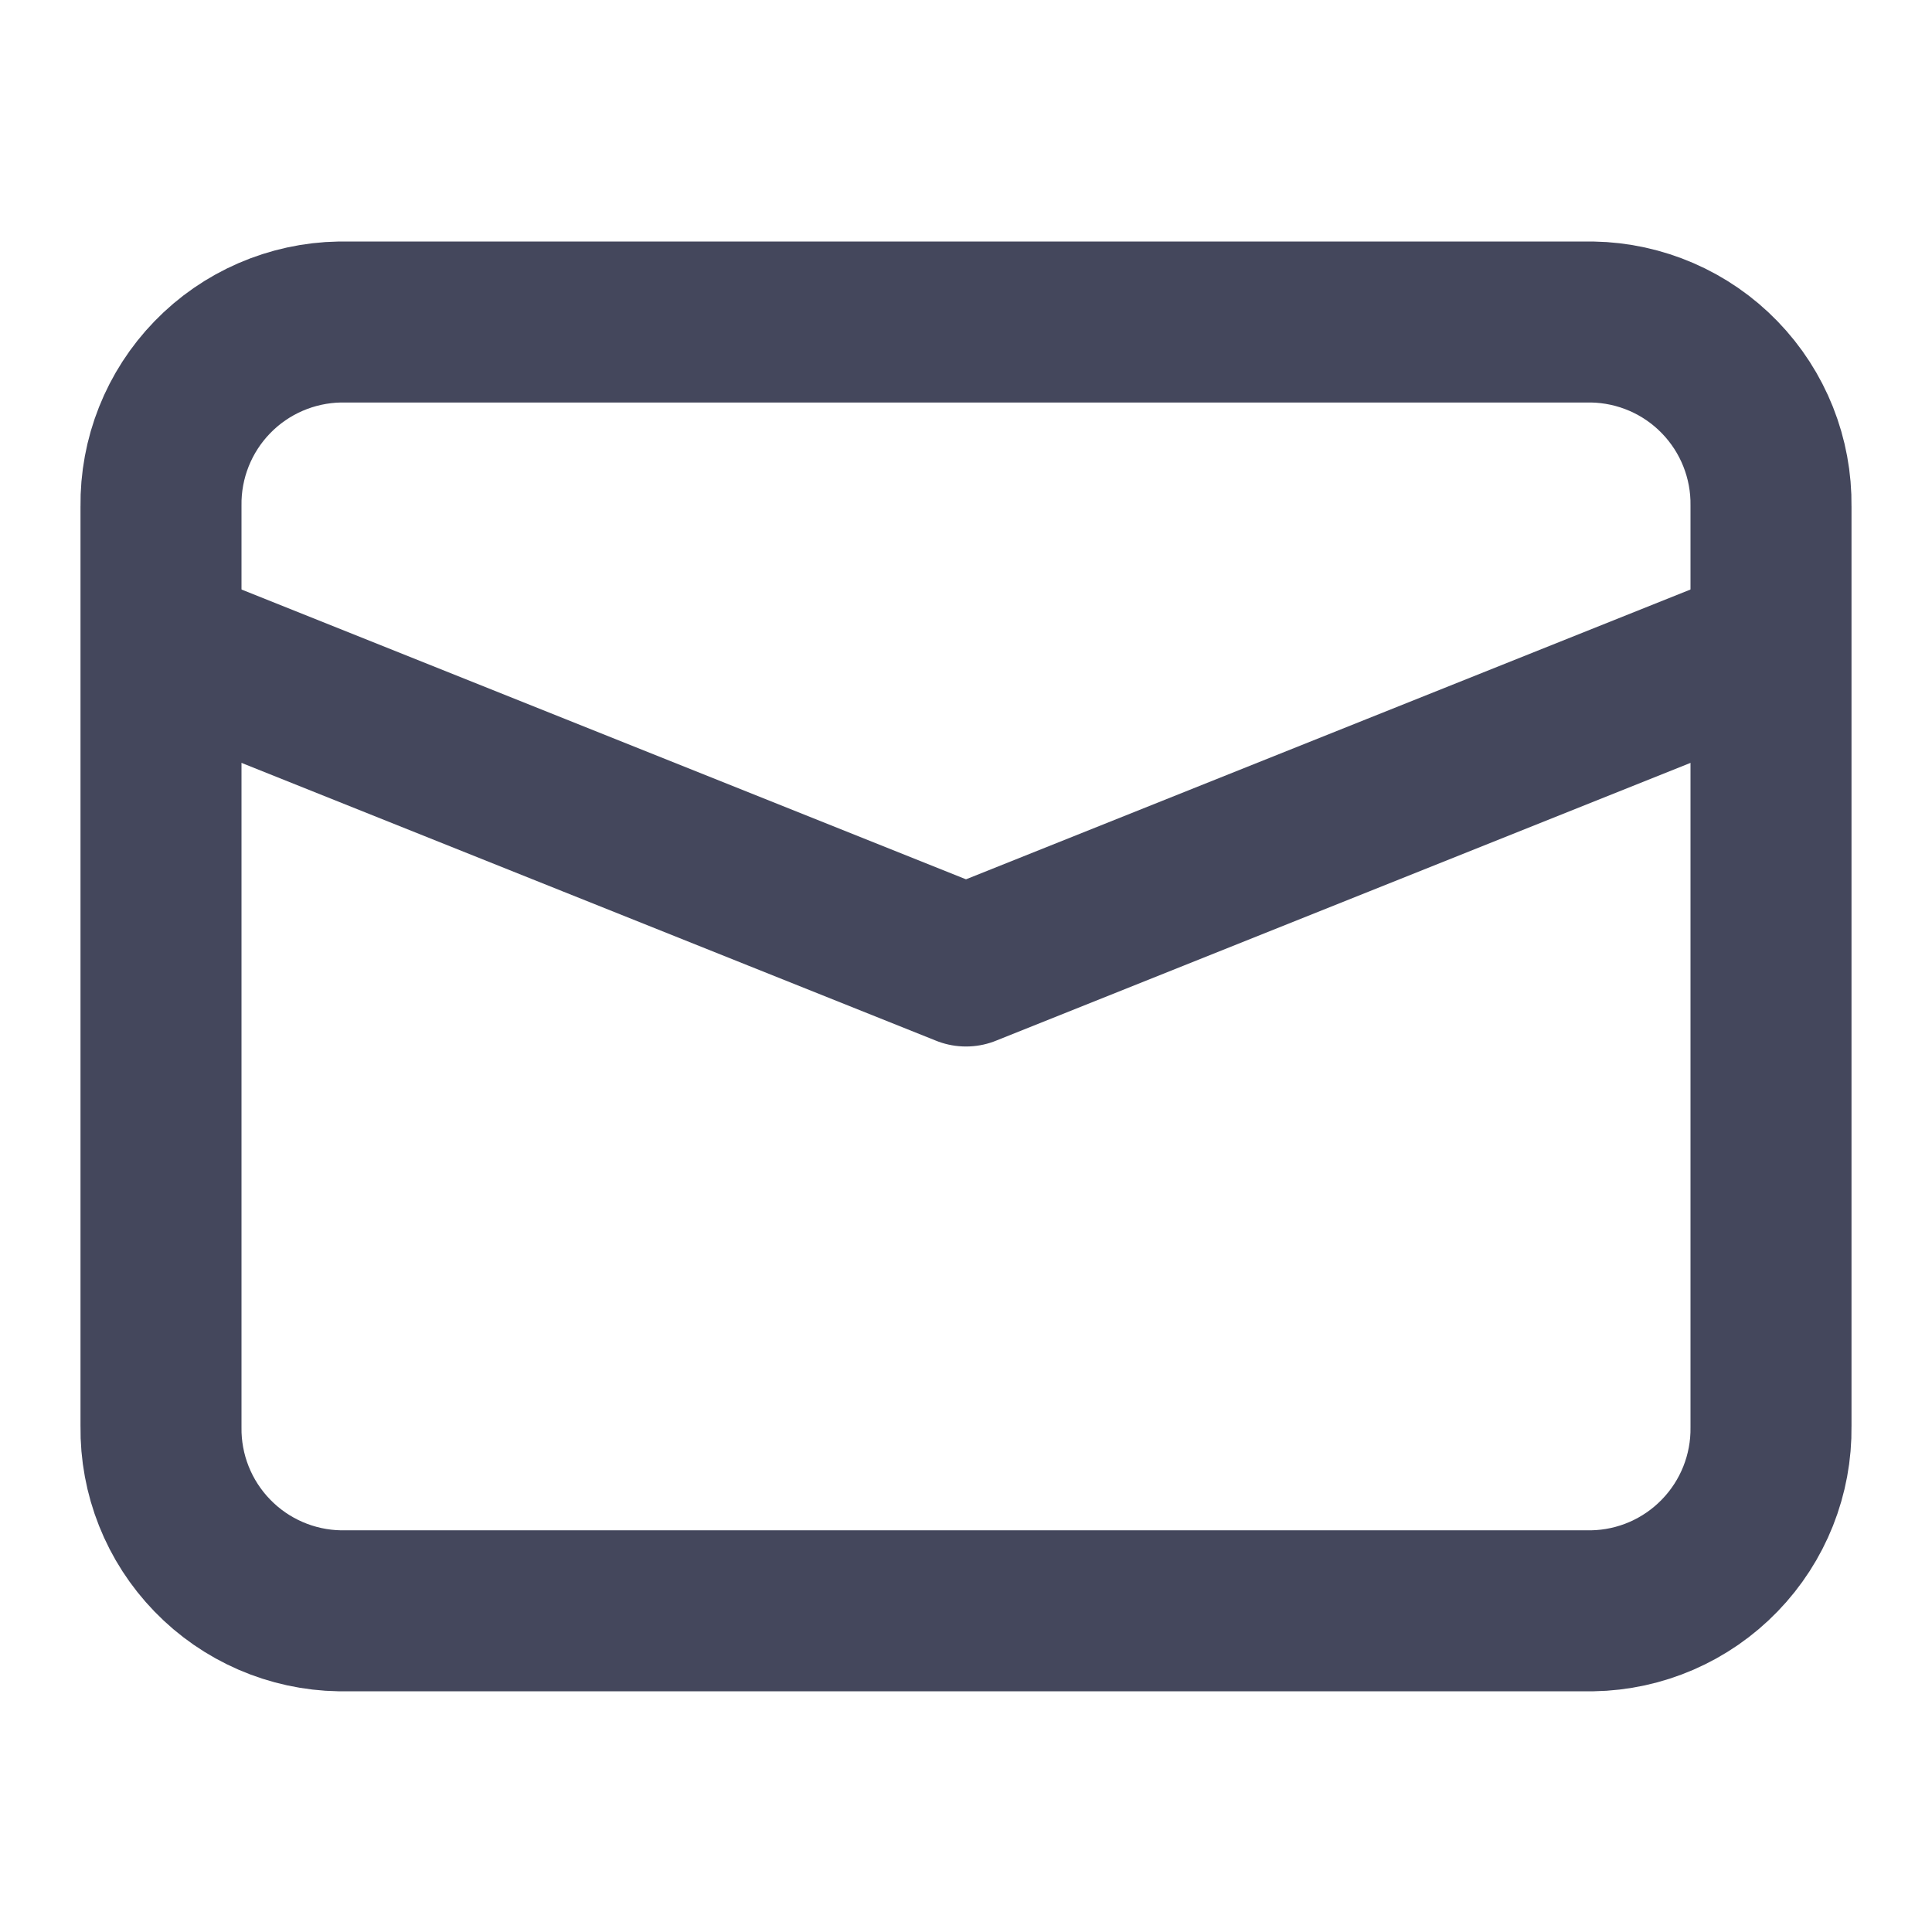 <svg width="24" height="24" viewBox="0 0 24 24" fill="none" xmlns="http://www.w3.org/2000/svg">
<path d="M19.78 20.01H4.22C3.623 20 3.053 19.753 2.637 19.323C2.221 18.894 1.992 18.318 2 17.72V6.29C1.992 5.692 2.221 5.116 2.637 4.687C3.053 4.257 3.623 4.011 4.22 4H19.78C20.378 4.011 20.947 4.257 21.363 4.687C21.779 5.116 22.008 5.692 22 6.29V17.72C22.008 18.318 21.779 18.894 21.363 19.323C20.947 19.753 20.378 20 19.78 20.01V20.01Z" stroke="#44475C" stroke-width="2" stroke-miterlimit="10"/>
<path d="M2 8L12 12L22 8" stroke="#44475C" stroke-width="2" stroke-linejoin="round"/>
</svg>
